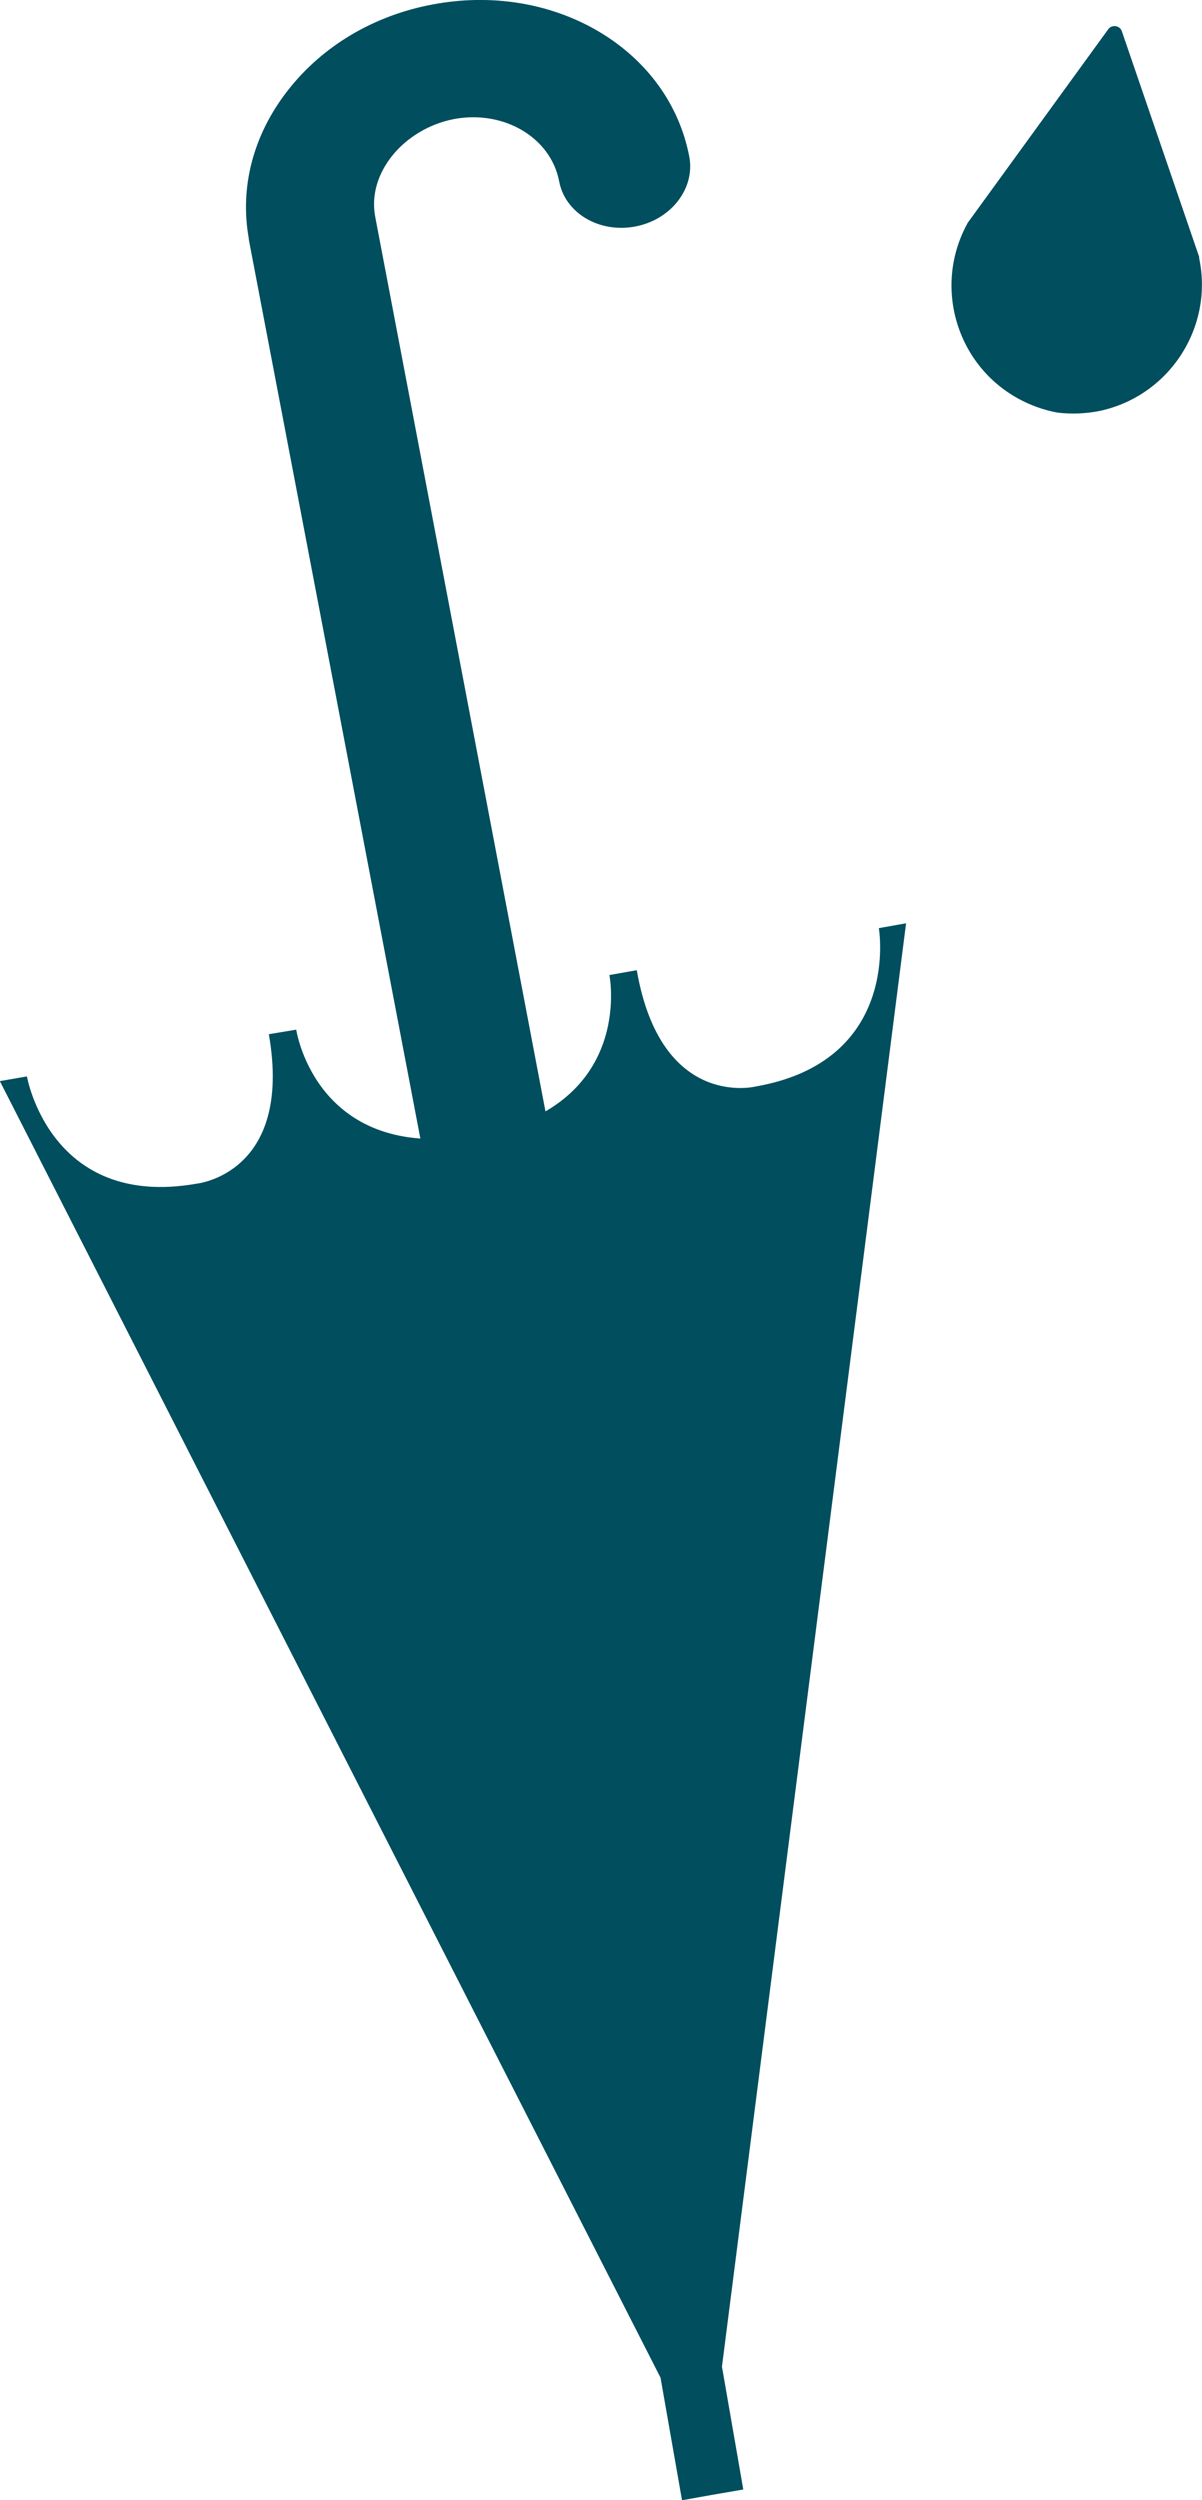 <?xml version="1.0" encoding="UTF-8" standalone="no"?>
<!-- Created with Inkscape (http://www.inkscape.org/) -->

<svg
   xmlns:dc="http://purl.org/dc/elements/1.1/"
   xmlns:cc="http://creativecommons.org/ns#"
   xmlns:rdf="http://www.w3.org/1999/02/22-rdf-syntax-ns#"
   xmlns:svg="http://www.w3.org/2000/svg"
   xmlns="http://www.w3.org/2000/svg"
   xmlns:sodipodi="http://sodipodi.sourceforge.net/DTD/sodipodi-0.dtd"
   xmlns:inkscape="http://www.inkscape.org/namespaces/inkscape"
   width="7.945mm"
   height="16.524mm"
   viewBox="0 0 7.945 16.524"
   version="1.1"
   id="svg4672"
   inkscape:version="0.92.3 (2405546, 2018-03-11)"
   sodipodi:docname="rain_lightrain.svg">
  <defs
     id="defs4666" />
  <sodipodi:namedview
     id="base"
     pagecolor="#ffffff"
     bordercolor="#666666"
     borderopacity="1.0"
     inkscape:pageopacity="0.0"
     inkscape:pageshadow="2"
     inkscape:zoom="3.959798"
     inkscape:cx="88.216796"
     inkscape:cy="-12.3519"
     inkscape:document-units="mm"
     inkscape:current-layer="layer1"
     showgrid="false"
     fit-margin-top="0"
     fit-margin-left="0"
     fit-margin-right="0"
     fit-margin-bottom="0"
     inkscape:window-width="1918"
     inkscape:window-height="1038"
     inkscape:window-x="0"
     inkscape:window-y="20"
     inkscape:window-maximized="1" />
  <g
     inkscape:label="Ebene 1"
     inkscape:groupmode="layer"
     id="layer1"
     transform="translate(56.145,-124.721)">
    <path
       inkscape:connector-curvature="0"
       id="path933"
       style="fill:#004e5e;fill-opacity:1;fill-rule:nonzero;stroke:none;stroke-width:0.353"
       d="m -52.169,134.013 -1.496,-7.86 c -0.055,-0.291 0.192,-0.581 0.52,-0.645 0.329,-0.062 0.641,0.121 0.696,0.412 0.04,0.21 0.265,0.343 0.503,0.298 0.237,-0.045 0.397,-0.252 0.357,-0.462 -0.066,-0.343 -0.278,-0.637 -0.599,-0.827 -0.321,-0.189 -0.711,-0.252 -1.1,-0.178 -0.389,0.073 -0.729,0.276 -0.958,0.572 -0.226,0.291 -0.316,0.638 -0.254,0.977 l -0.001,0.001 1.502,7.87 z" />
    <path
       inkscape:connector-curvature="0"
       id="path935"
       style="fill:#004e5e;fill-opacity:1;fill-rule:nonzero;stroke:none;stroke-width:0.353"
       d="m -50.336,130.855 c 0,0 0.151,0.879 -0.816,1.047 0,0 -0.624,0.154 -0.784,-0.769 l -0.181,0.032 c 0,0 0.156,0.777 -0.713,1.021 -0.231,0.399 -0.07,0.143 -0.341,0.059 -0.9,0.065 -1.016,-0.719 -1.016,-0.719 l -0.181,0.03 c 0.161,0.924 -0.478,0.988 -0.478,0.988 -0.969,0.17 -1.121,-0.709 -1.121,-0.709 l -0.179,0.031 4.367,8.569 0.142,0.81 0.202,-0.036 0.203,-0.035 -0.141,-0.812 1.217,-9.539 z" />
    <path
       inkscape:connector-curvature="0"
       id="path937"
       style="fill:#004e5e;fill-opacity:1;fill-rule:nonzero;stroke:none;stroke-width:0.353"
       d="m -48.219,126.418 -0.51,-1.488 c -0.005,-0.019 -0.022,-0.033 -0.041,-0.036 -0.02,-0.003 -0.04,0.005 -0.051,0.022 l -0.925,1.274 c 0,0 -0.003,0.002 -0.003,0.005 -0.228,0.411 -0.079,0.932 0.332,1.159 0.081,0.045 0.17,0.077 0.262,0.094 0,0 0.001,0 0.001,0 0.092,0.011 0.186,0.007 0.277,-0.011 0.46,-0.098 0.755,-0.551 0.658,-1.011 0,-0.003 0,-0.004 0,-0.006 z" />
  </g>
</svg>
